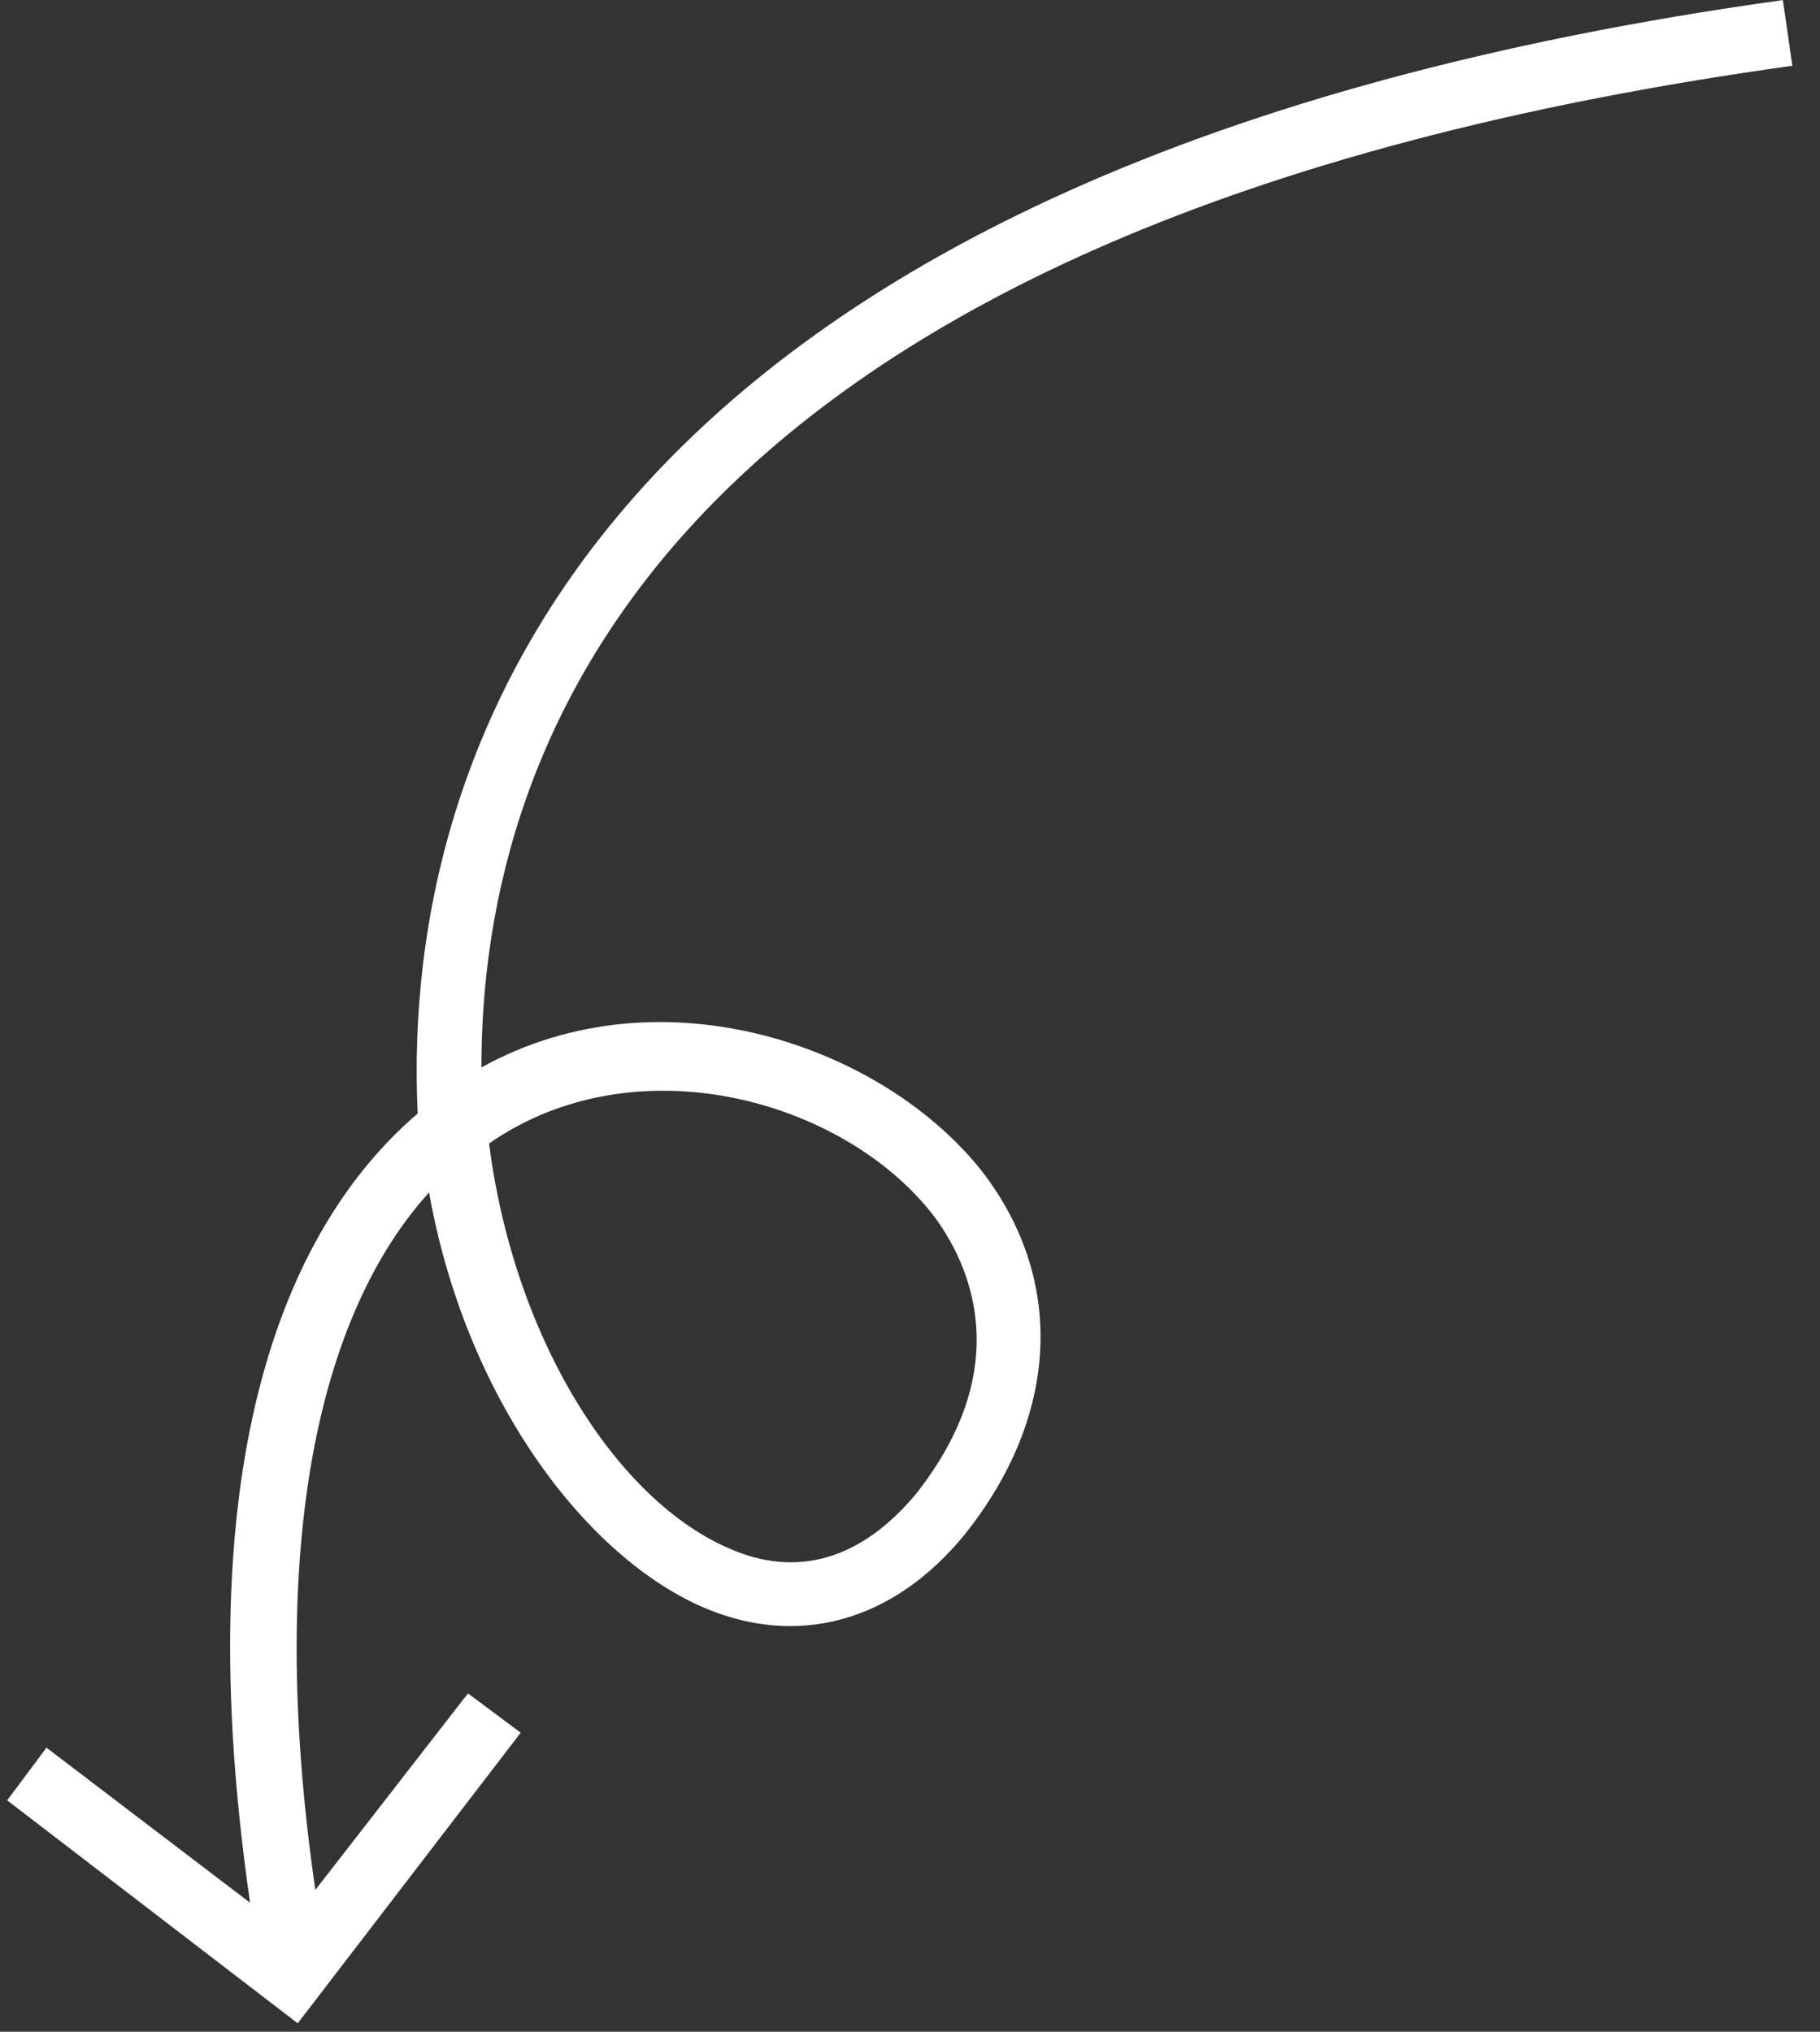 <svg width="43" height="48" viewBox="0 0 43 48" fill="none" xmlns="http://www.w3.org/2000/svg">
<rect x="0" y="0" width="43" height="48" fill="#333333" stroke="none"/>
<path d="M9.868 26.307C7.187 28.598 4.279 33.695 5.908 44.951L1.098 41.288L0.169 42.532L7.034 47.8L12.302 40.935L11.057 40.005L7.45 44.649C6.348 37.041 7.336 31.271 10.137 28.171C10.989 32.961 13.747 36.684 16.545 37.943C18.832 38.959 21.116 38.312 22.798 36.245C25.012 33.468 25.183 30.273 23.226 27.703C20.891 24.712 15.63 22.858 11.374 25.218C11.371 17.53 15.62 5.264 42.347 1.554L42.123 0.002C14.308 3.869 9.452 17.411 9.868 26.307ZM22.019 28.67C22.897 29.811 24.044 32.261 21.632 35.305C20.348 36.838 18.829 37.295 17.219 36.577C14.599 35.451 12.152 31.683 11.555 27.014C15.012 24.612 19.884 25.967 22.019 28.67Z" fill="white"/>
</svg>
